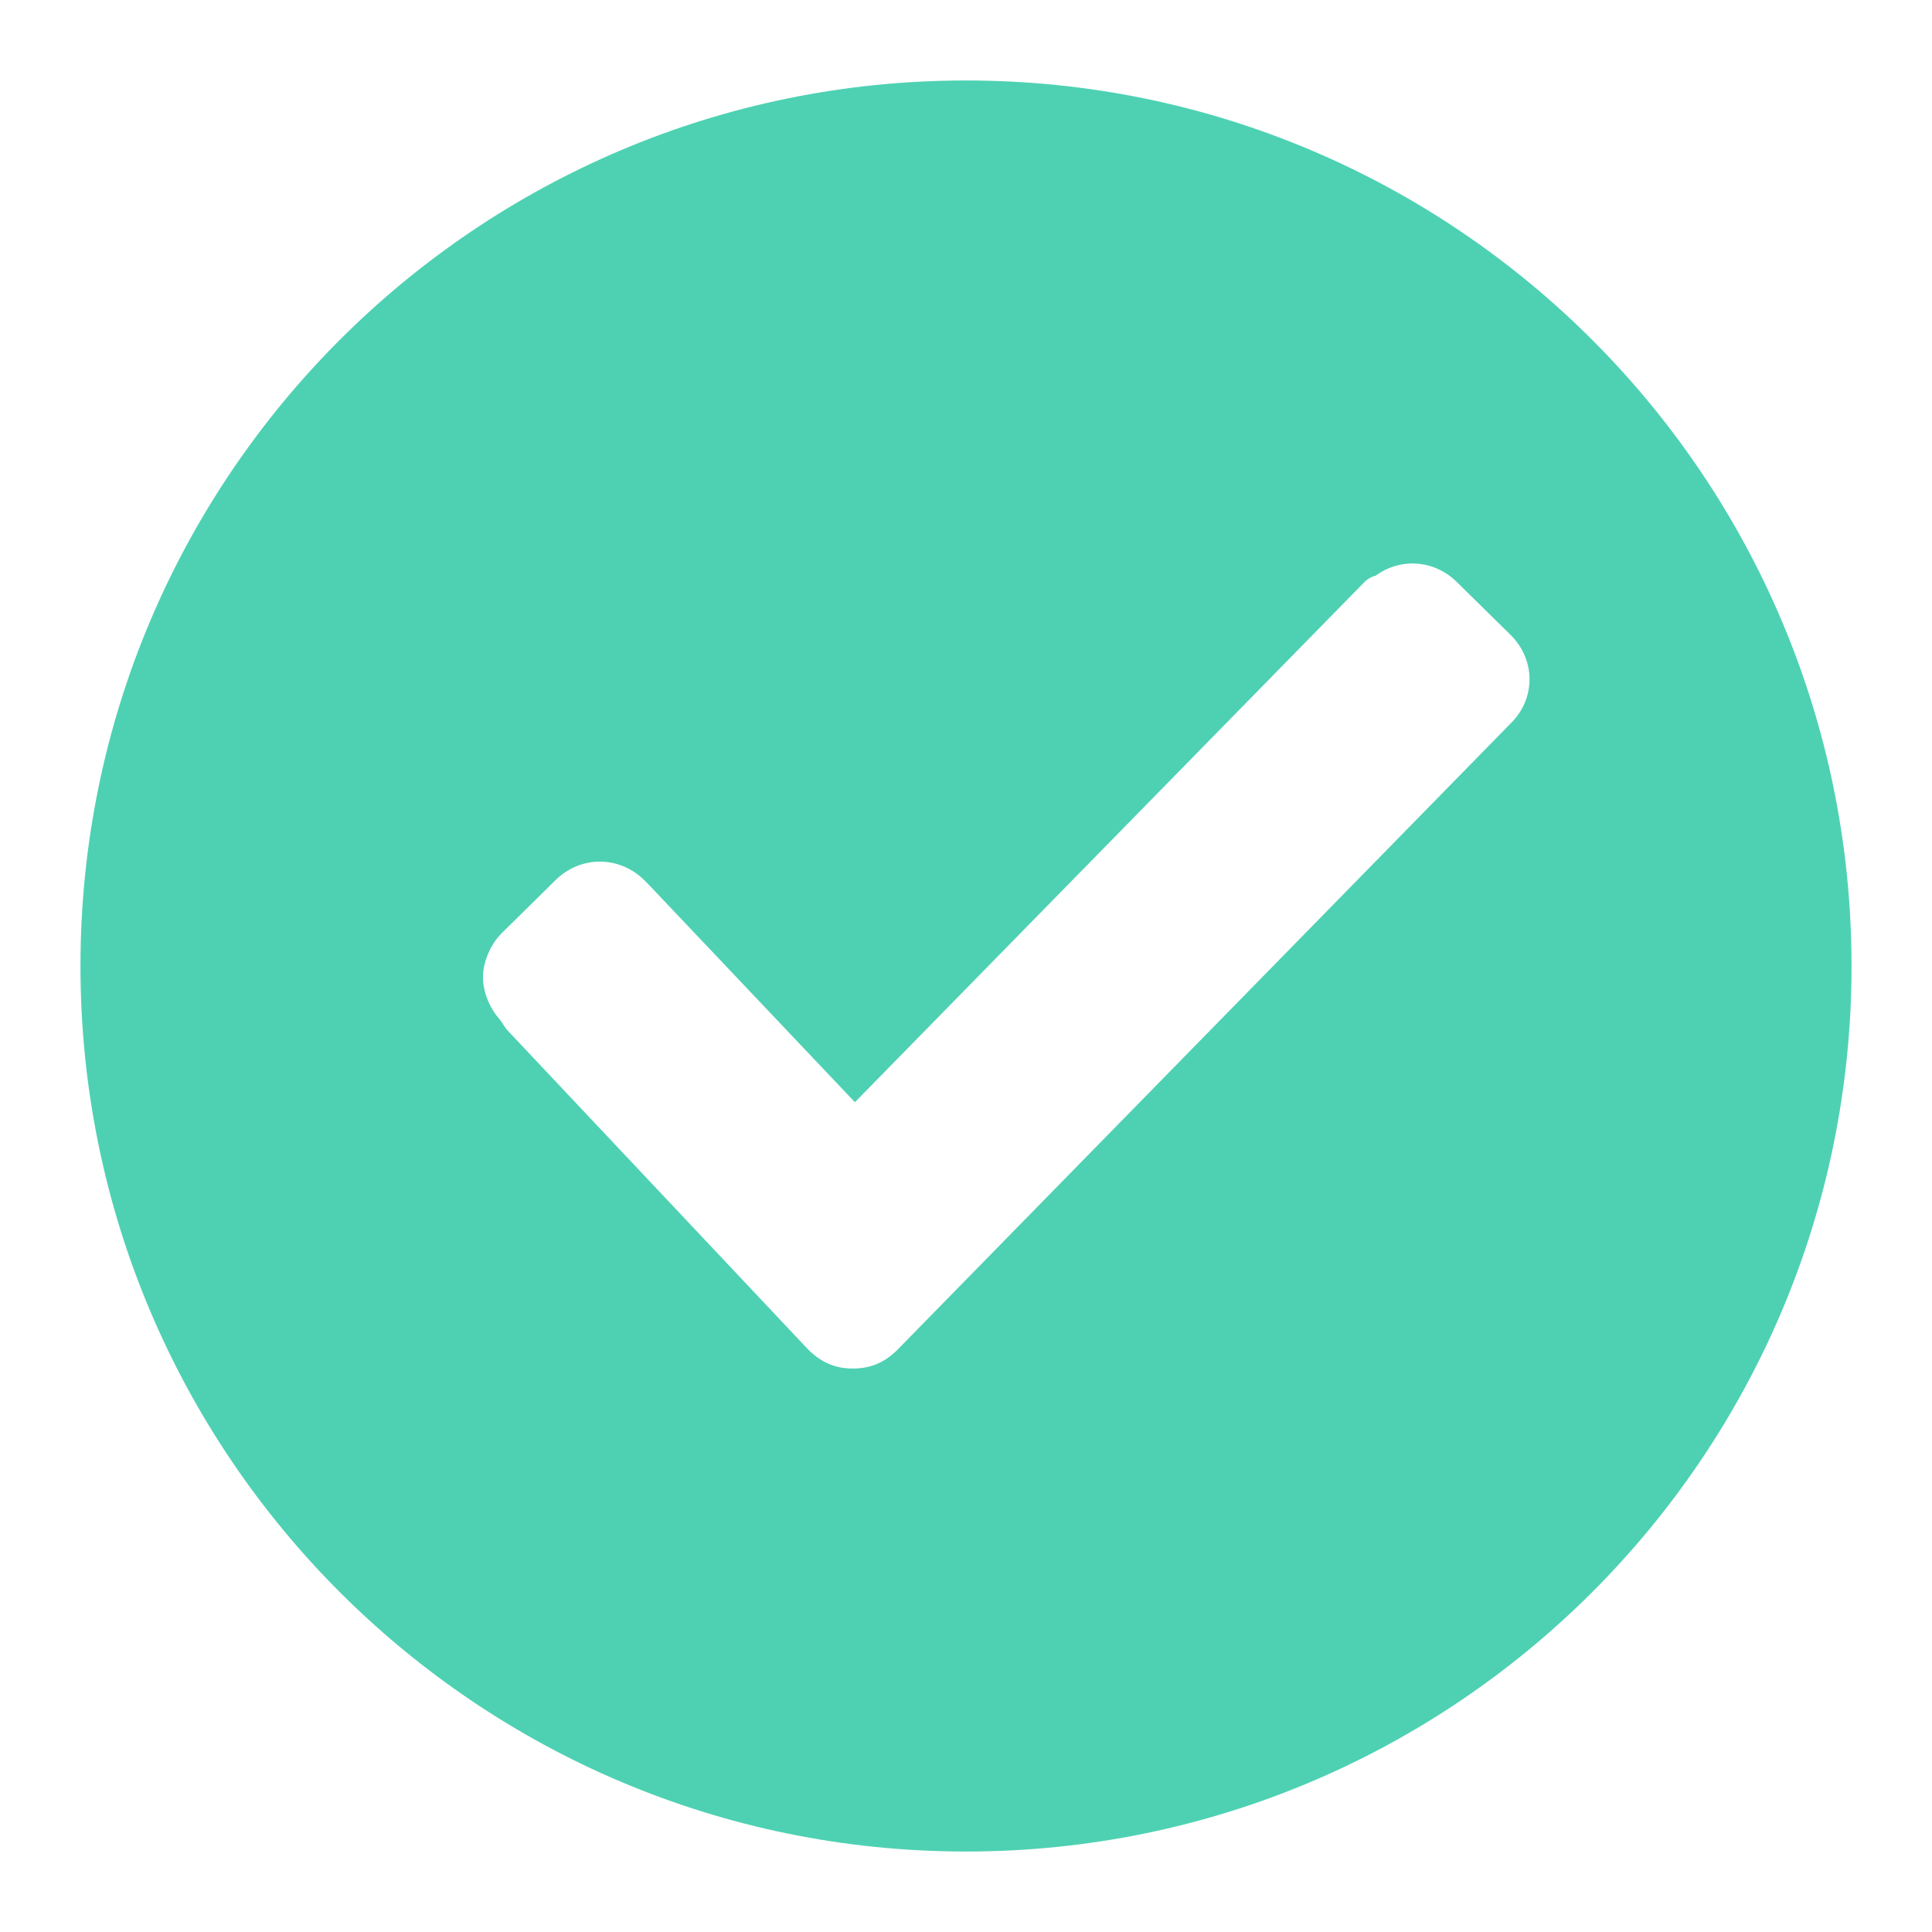 <svg xmlns="http://www.w3.org/2000/svg" width="20" height="20" viewBox="0 0 20 20">
    <g fill="none" fill-rule="evenodd">
        <g fill="#4ED1B3">
            <g>
                <g>
                    <path d="M10 .833c5.063 0 9.167 4.104 9.167 9.167S15.063 19.167 10 19.167.833 15.063.833 10 4.937.833 10 .833zm5.08 5.191c-.234-.23-.581-.252-.837-.066-.046.012-.088.036-.121.07L8.85 11.41 6.714 9.156l-.046-.046c-.259-.254-.657-.254-.916 0l-.555.547c-.123.122-.197.303-.197.46 0 .148.066.318.176.439l.067.099 3.122 3.314c.136.135.28.198.464.198s.328-.063.458-.191l6.352-6.488c.26-.255.26-.658-.003-.917z" transform="translate(-814 -766) translate(814 766)"/>
                </g>
            </g>
        </g>
    </g>
</svg>
